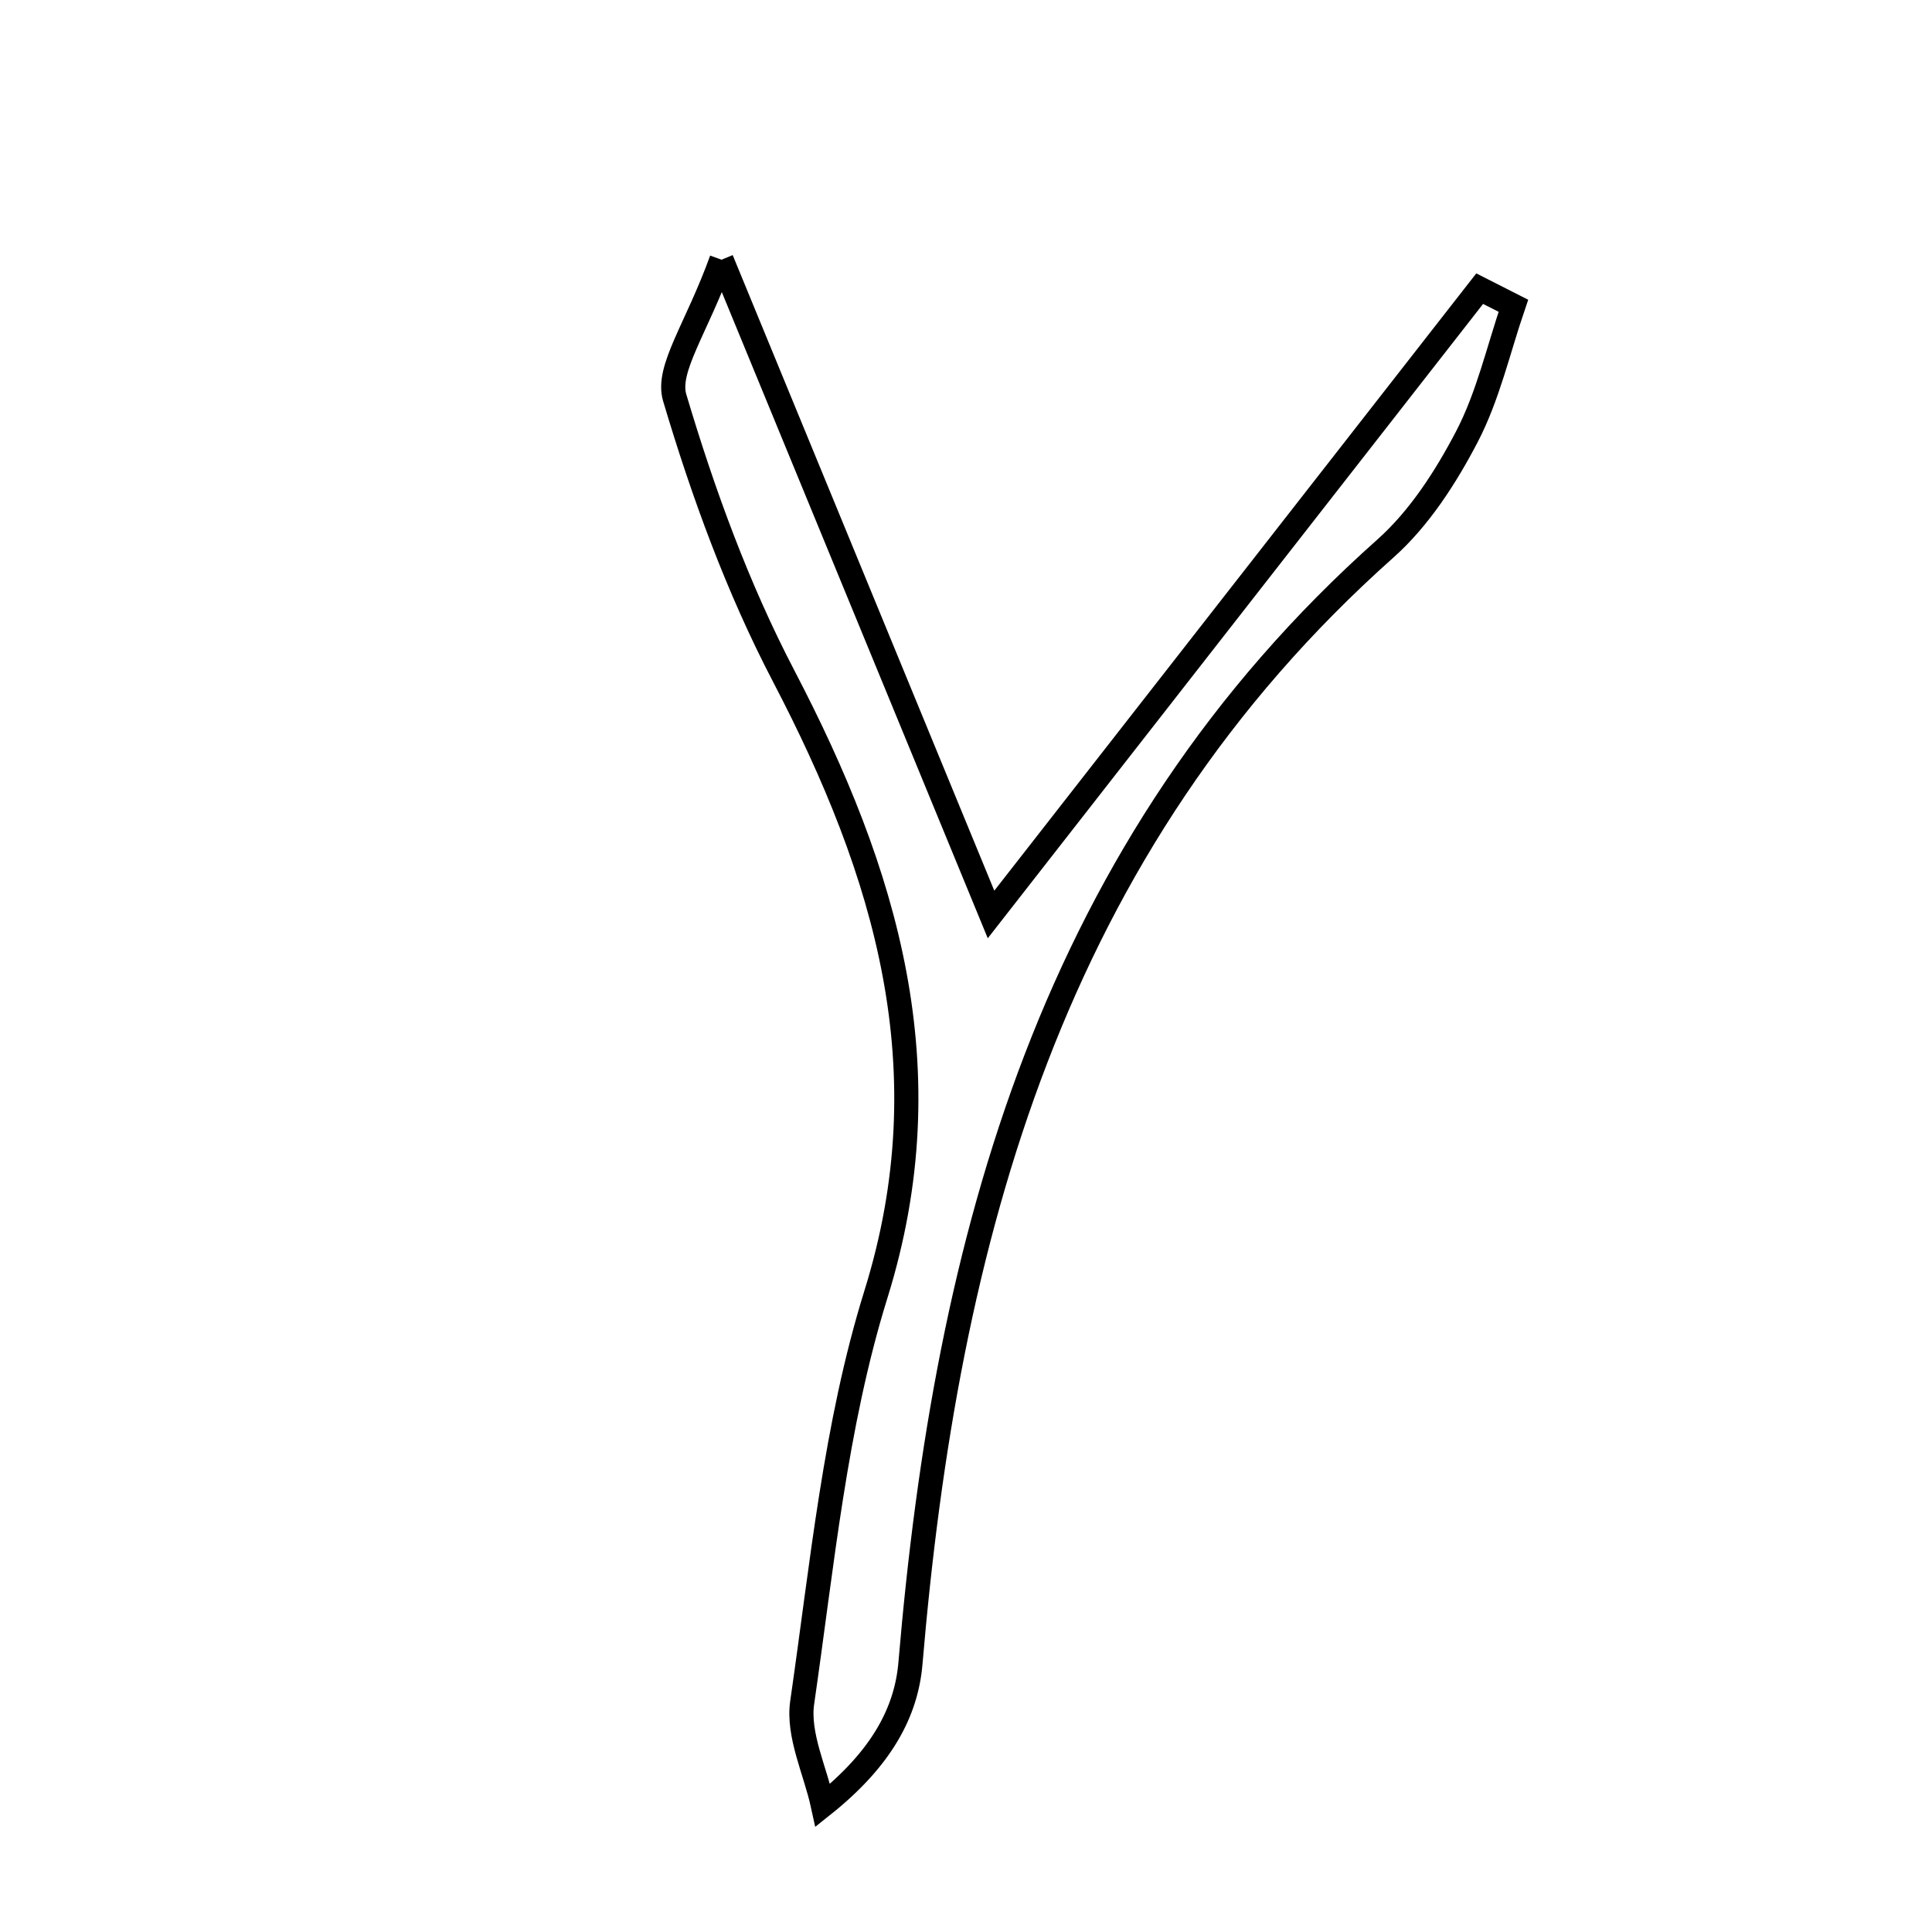 <svg xmlns="http://www.w3.org/2000/svg" viewBox="0.0 0.0 24.0 24.0" height="200px" width="200px"><path fill="none" stroke="black" stroke-width=".3" stroke-opacity="1.0"  filling="0" d="M8.963 3.226 C10.155 6.121 11.151 8.54 12.311 11.36 C14.459 8.609 16.42 6.098 18.381 3.586 C18.52 3.657 18.661 3.727 18.8 3.798 C18.613 4.344 18.485 4.922 18.221 5.427 C17.958 5.931 17.629 6.441 17.21 6.814 C13.06 10.508 11.756 15.391 11.31 20.661 C11.259 21.262 10.957 21.841 10.222 22.426 C10.129 21.999 9.907 21.554 9.965 21.15 C10.212 19.449 10.374 17.709 10.88 16.082 C11.753 13.282 11.011 10.843 9.735 8.398 C9.164 7.305 8.733 6.123 8.381 4.939 C8.276 4.583 8.653 4.083 8.963 3.226"></path></svg>
